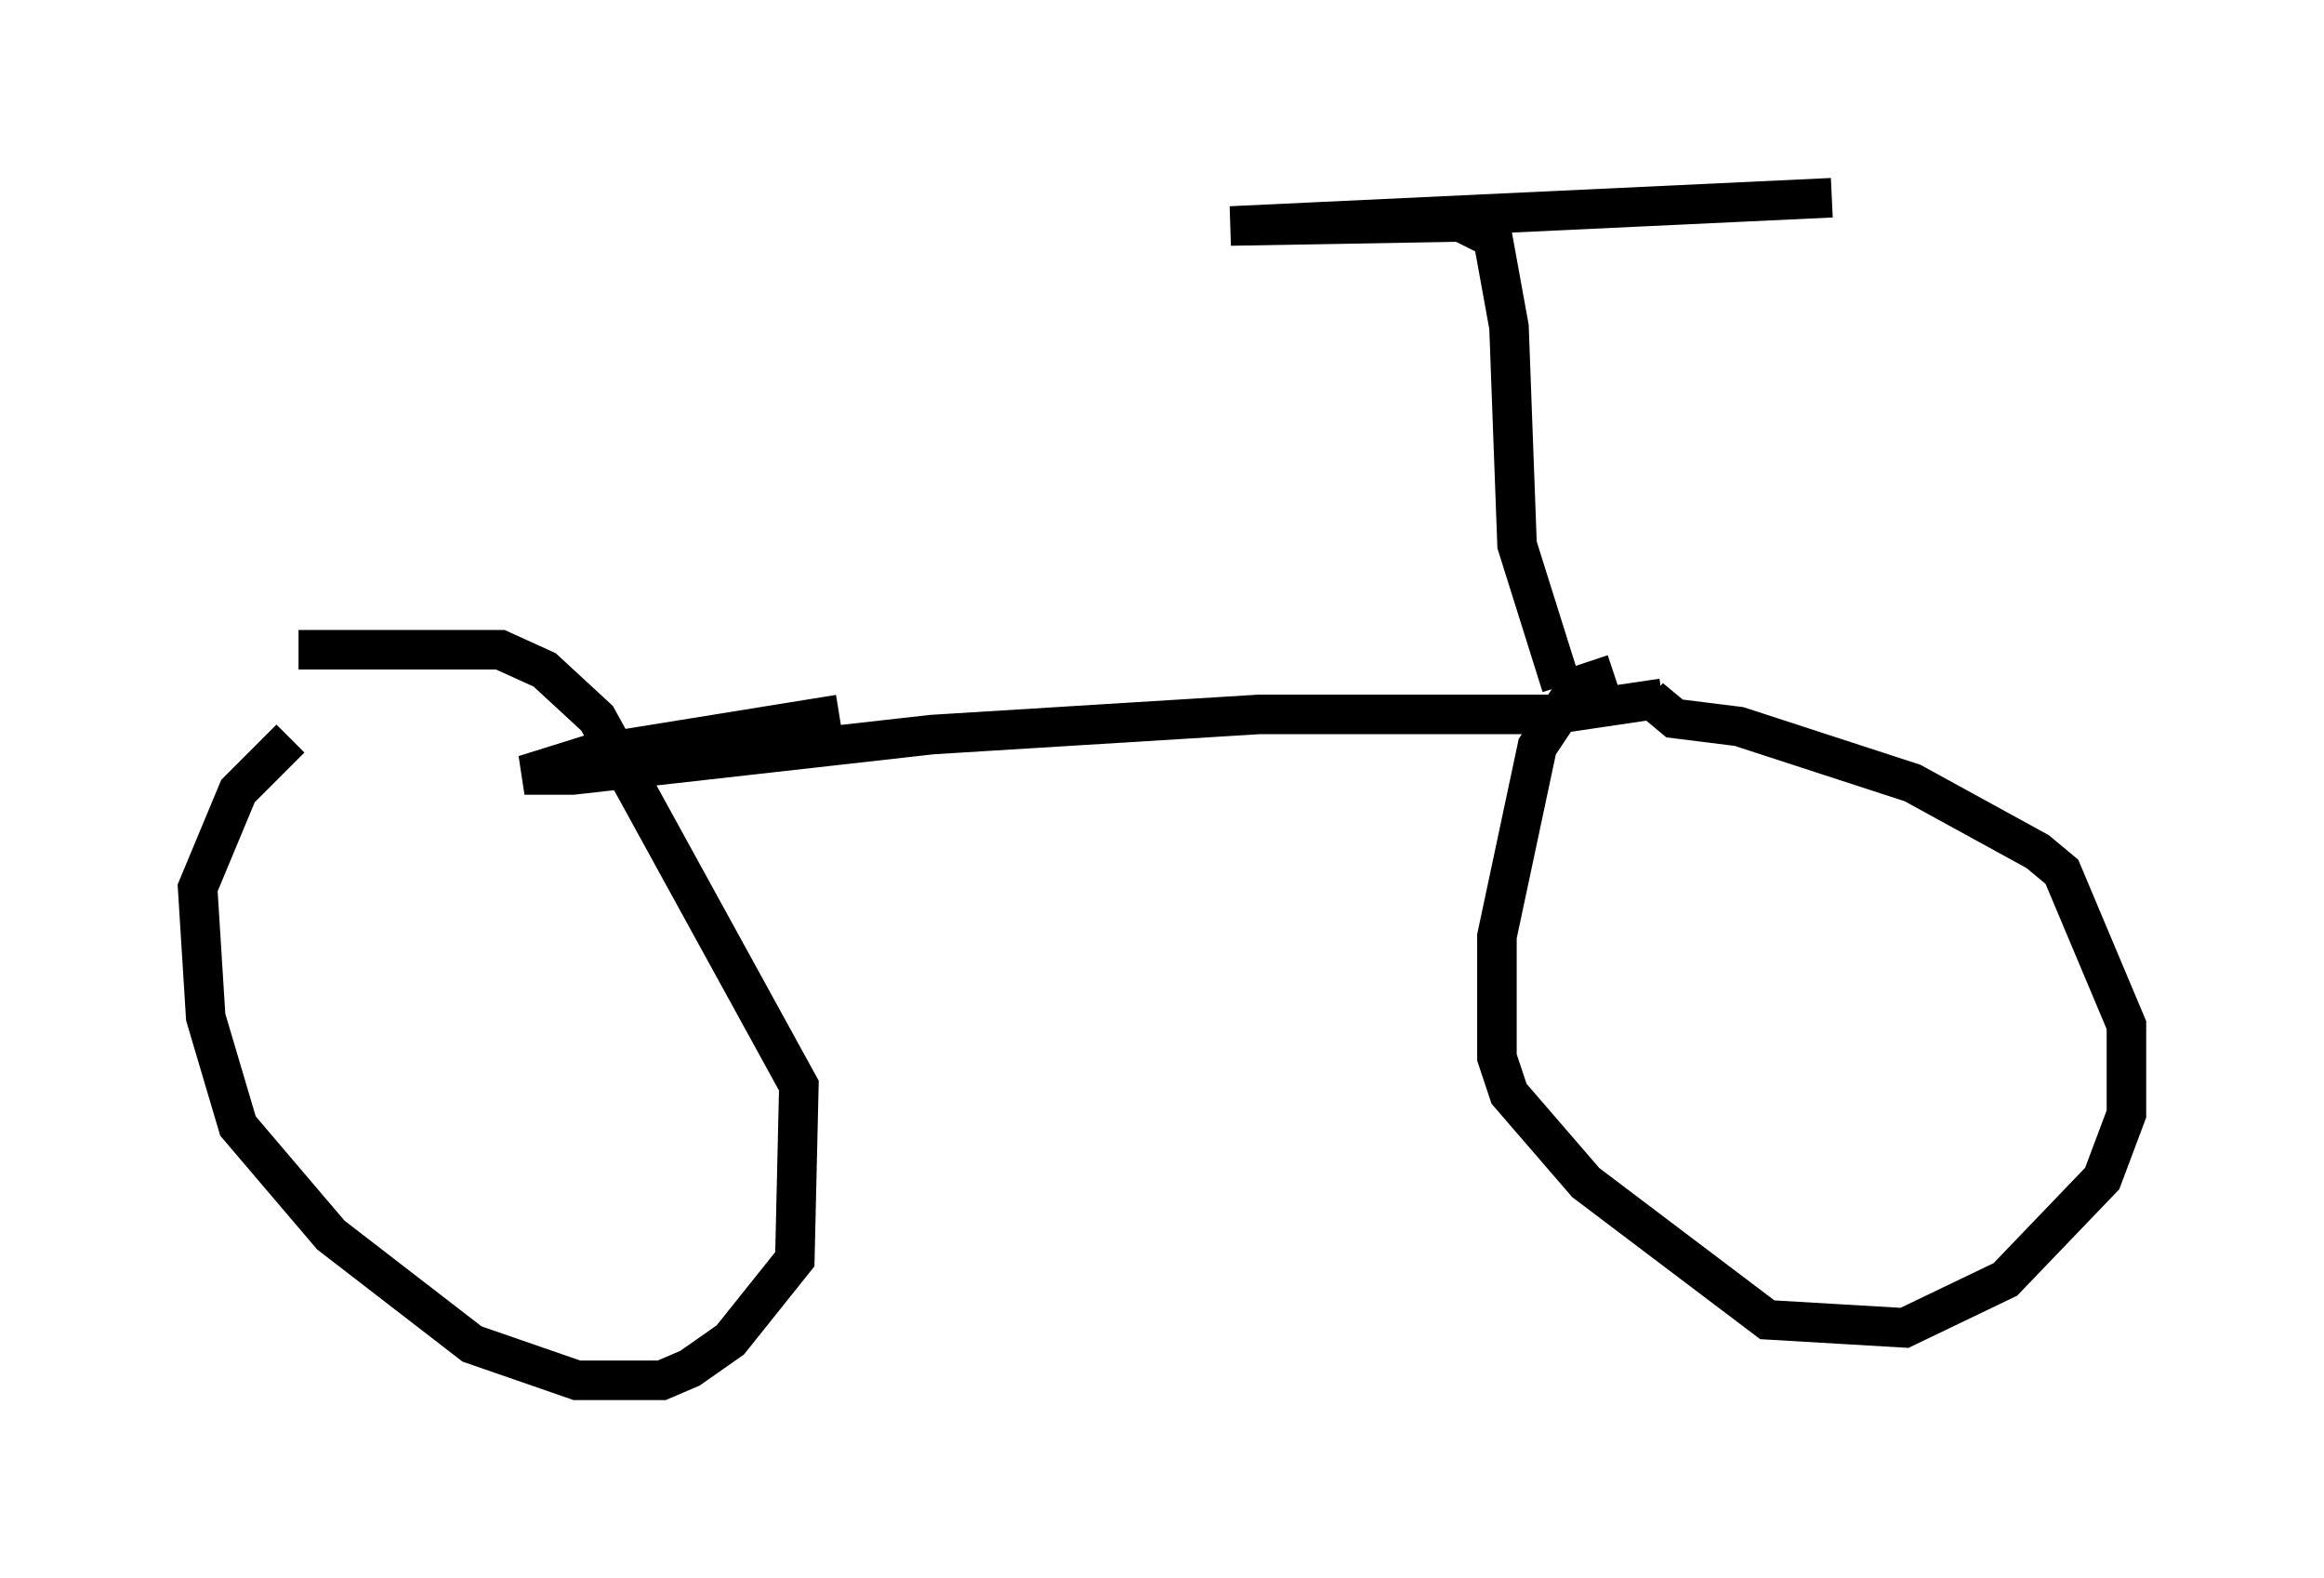 <?xml version="1.0" encoding="utf-8" ?>
<svg baseProfile="full" height="39.911" version="1.1" width="58.796" xmlns="http://www.w3.org/2000/svg" xmlns:ev="http://www.w3.org/2001/xml-events" xmlns:xlink="http://www.w3.org/1999/xlink"><defs /><rect fill="white" height="39.911" width="58.796" x="0" y="0" /><path d="M11.227, 16.536 m-3.879, 2.144 l-1.327, 1.327 -1.021, 2.45 l0.204, 3.267 0.817, 2.756 l2.348, 2.756 3.573, 2.756 l2.654, 0.919 2.144, 0.0 l0.715, -0.306 1.021, -0.715 l1.633, -2.042 0.102, -4.39 l-5.104, -9.29 -1.327, -1.225 l-1.123, -0.51 -5.104, 0.0 m33.28, 0.613 l-0.919, 0.306 -1.021, 1.531 l-1.021, 4.798 0.0, 3.063 l0.306, 0.919 1.94, 2.246 l4.594, 3.471 3.471, 0.204 l2.552, -1.225 2.45, -2.552 l0.613, -1.633 0.0, -2.246 l-1.633, -3.879 -0.613, -0.51 l-3.165, -1.735 -4.39, -1.429 l-1.633, -0.204 -0.613, -0.51 m0.306, 0.0 l-2.756, 0.408 -7.452, 0.0 l-8.269, 0.51 -9.086, 1.021 l-1.225, 0.0 1.633, -0.51 l6.329, -1.021 m18.273, -0.715 l-1.123, -3.573 -0.204, -5.513 l-0.408, -2.246 -0.817, -0.408 l-5.819, 0.102 15.211, -0.715 " fill="none" stroke="black" stroke-width="1" /></svg>